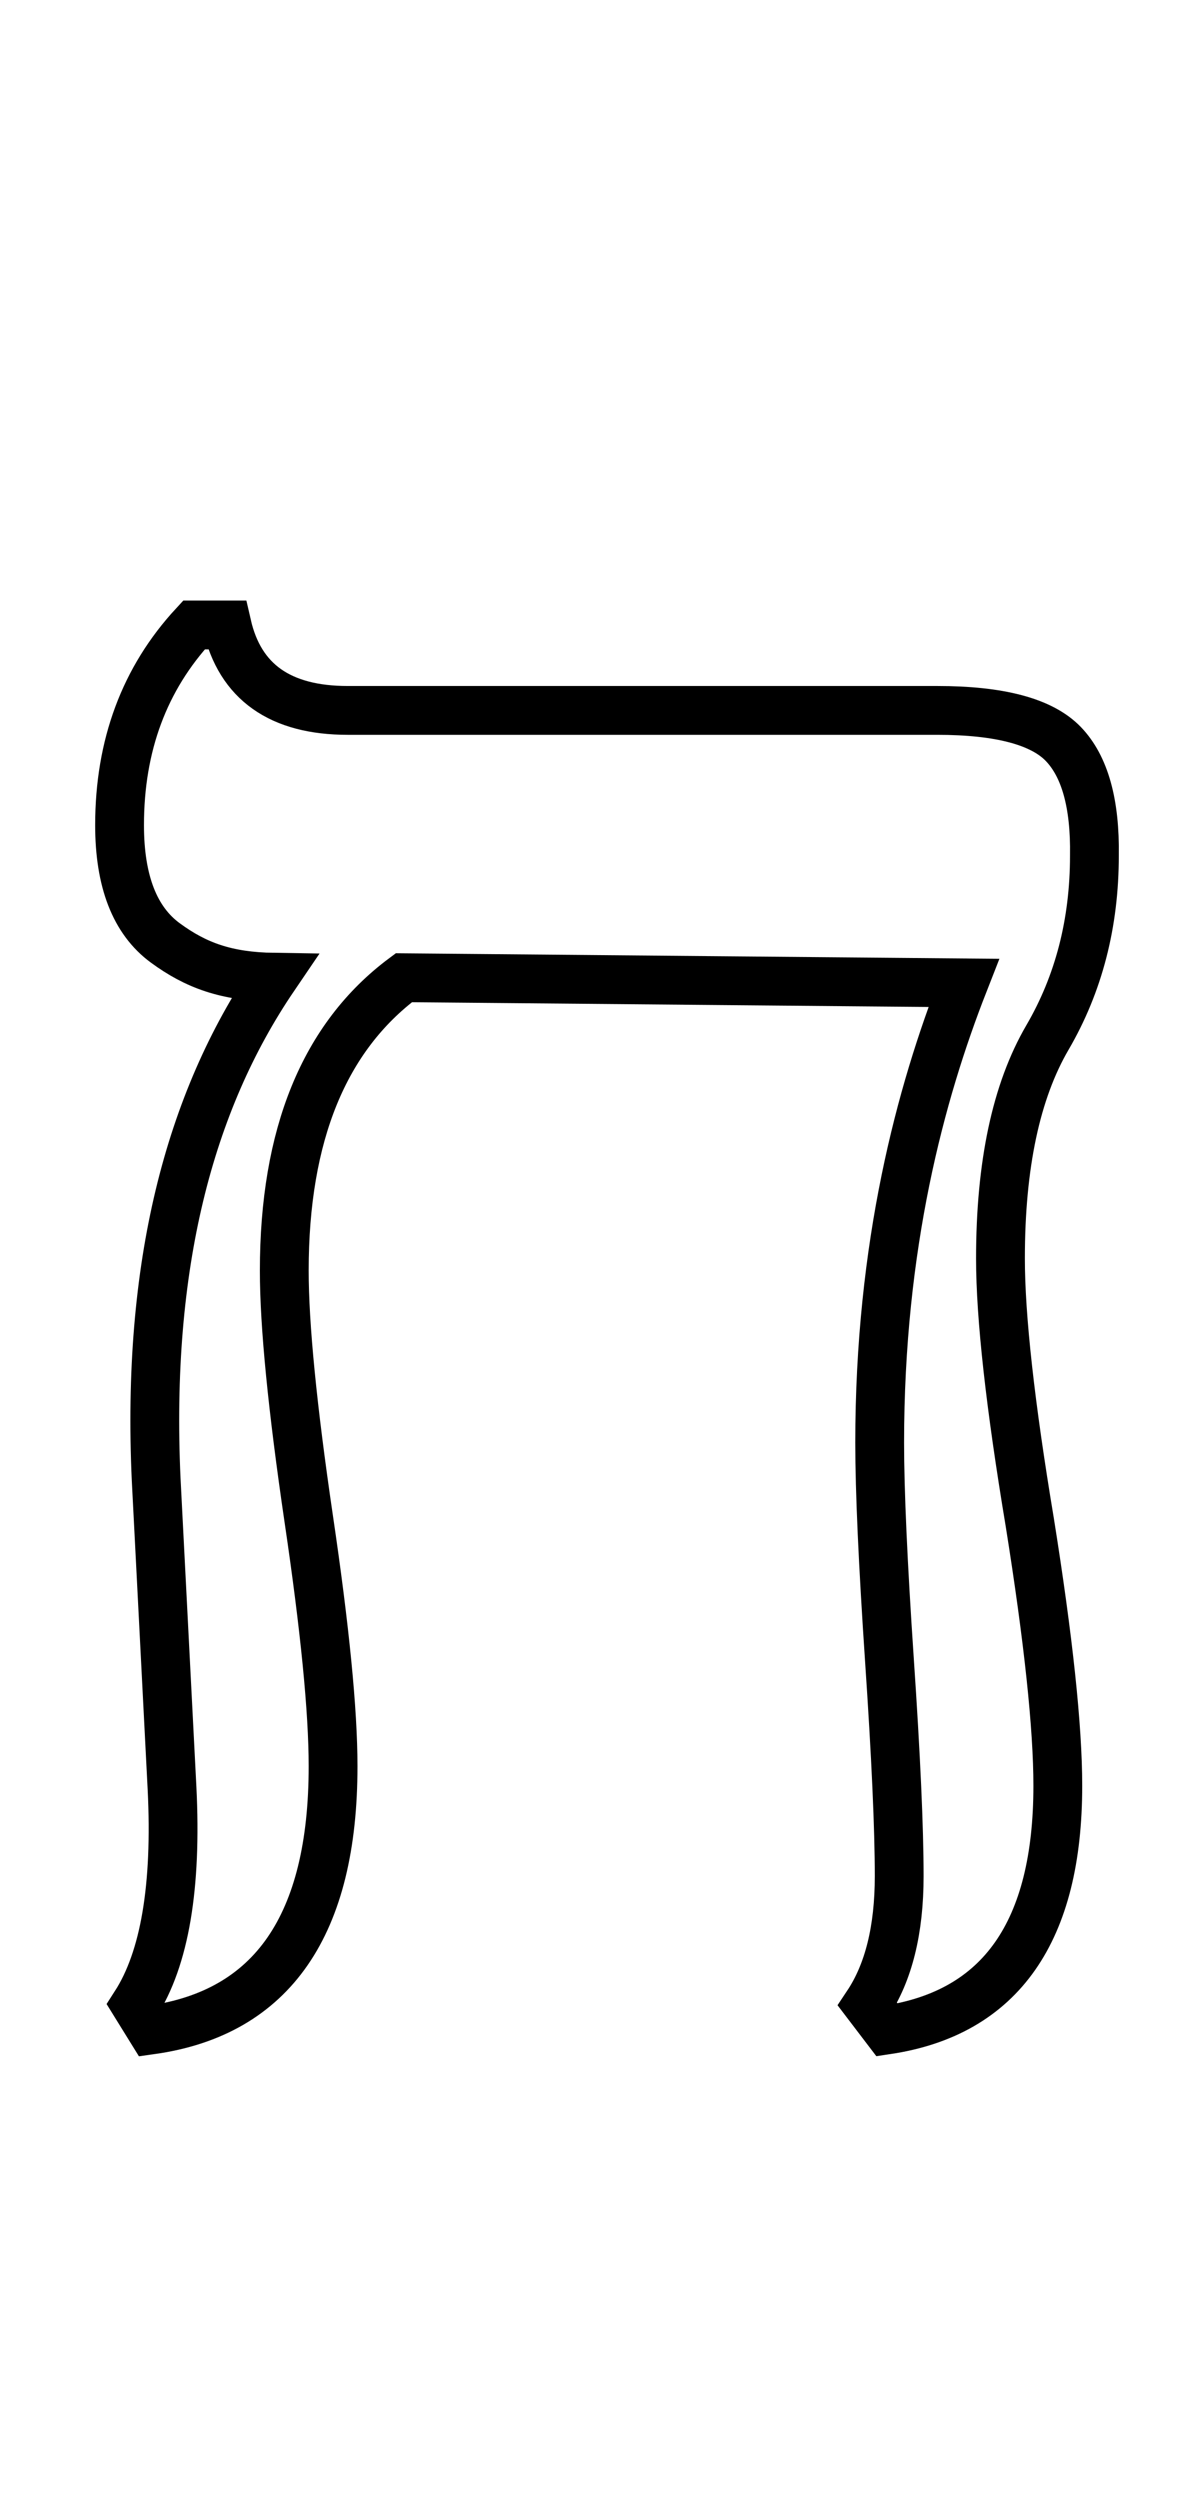 <?xml version="1.0" encoding="utf-8"?>
<svg version="1.1" viewBox="-10 0 986 2048" xmlns="http://www.w3.org/2000/svg">
  <path fill="none" stroke="black" stroke-width="40" d="M 717 1663 L 701 1642 C 718.333 1616 727 1581 727 1537 C 727 1497.667 724.333 1438.667 719 1360 C 713.667 1280.667 711 1221.333 711 1182 C 711 1020 744.387 895.891 779.919 805.227 L 321 801 C 255.667 849.667 223 929.667 223 1041 C 223 1085.667 229.667 1153.333 243 1244 C 256.333 1334 263 1401.667 263 1447 C 263 1577 213.333 1649 114 1663 L 101 1642 C 125 1604.667 135 1545.667 131 1465 L 118 1212 C 110 1037.333 144.756 903.267 214.506 800.618 C 175.405 800.044 150.5 790.833 125.5 772.5 C 100.5 754.167 88 722 88 676 C 88 610.667 108.333 556 149 512 L 176 512 C 186.667 558.667 219.667 582 275 582 L 758 582 C 809.333 582 843.833 591.167 861.5 609.5 C 879.167 627.833 887.667 658.333 887 701 C 887 756.333 874.167 806 848.5 850 C 822.833 894 810 954.333 810 1031 C 810 1079 818 1151 834 1247 C 849.333 1343 857 1415 857 1463 C 857 1582.333 810.333 1649 717 1663 Z"/>
</svg>